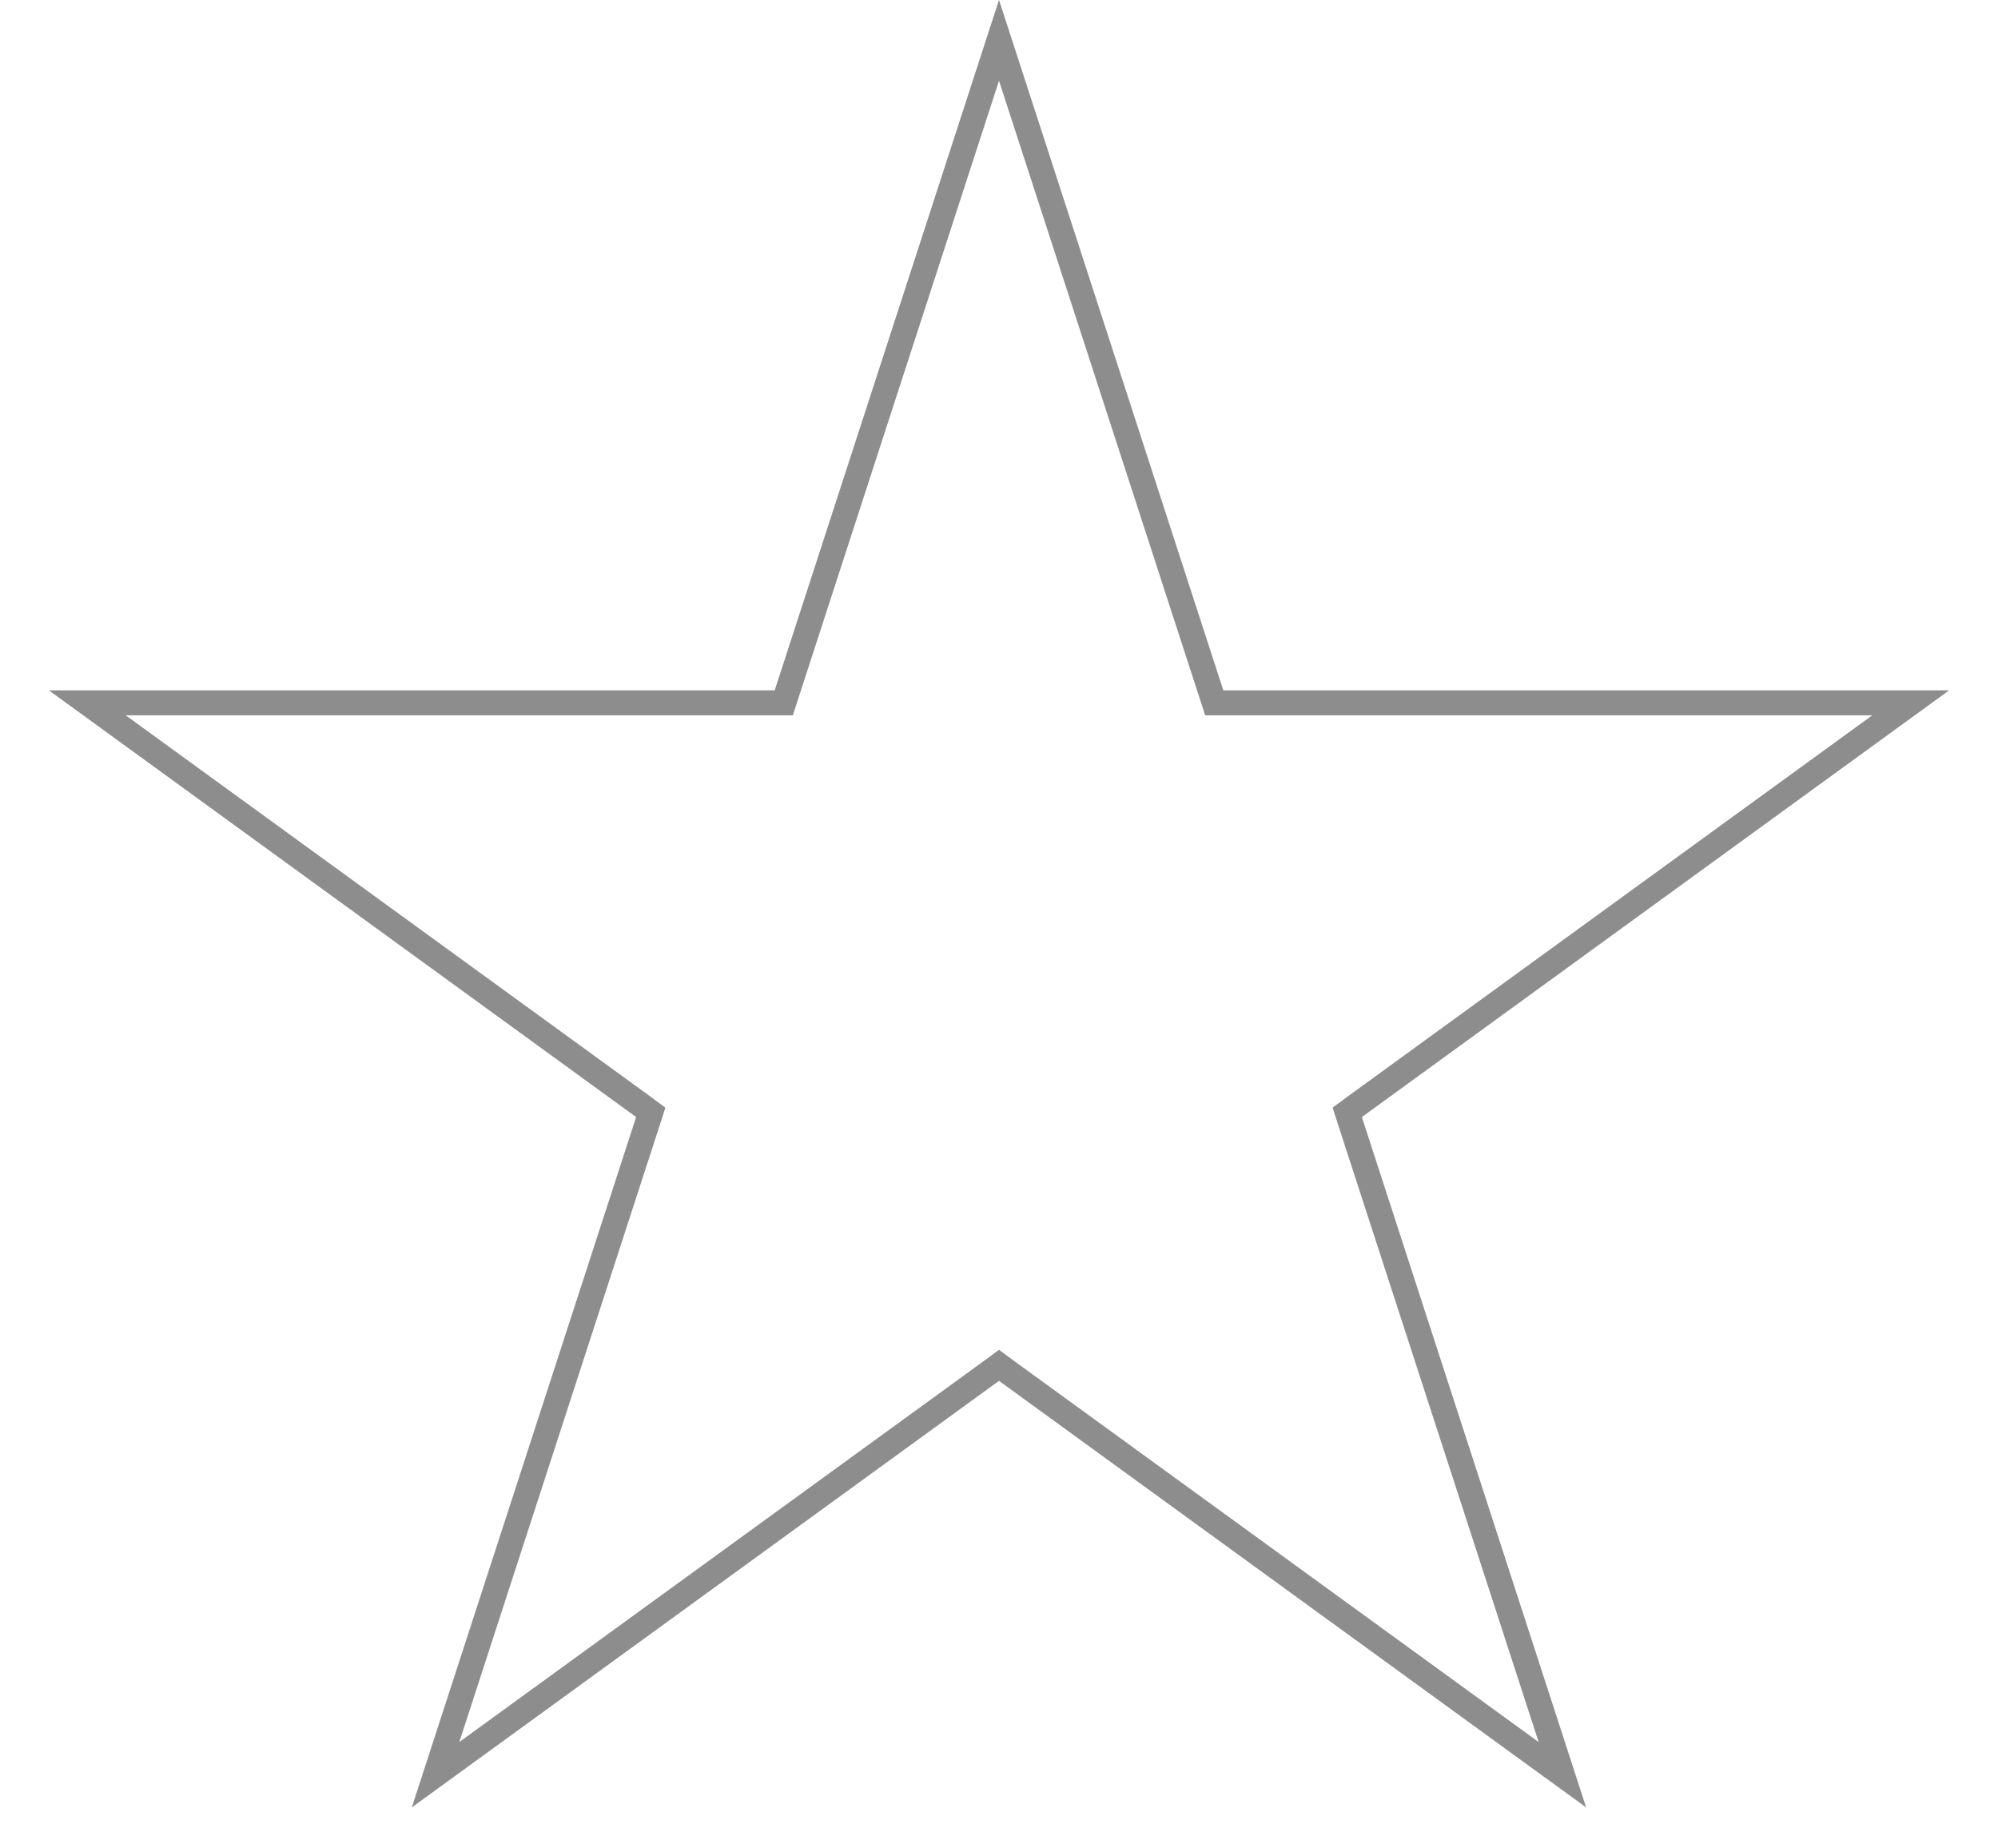 <svg width="40" height="37" viewBox="0 0 40 37" fill="none" xmlns="http://www.w3.org/2000/svg">
<path d="M24.253 13.896L24.309 14.069H38.252L27.118 22.158L26.972 22.266L27.027 22.438L31.279 35.525L20.146 27.438L20 27.33L19.854 27.438L8.72 35.525L12.973 22.438L13.028 22.266L12.882 22.158L1.748 14.069H15.691L15.747 13.896L20 0.807L24.253 13.896Z" stroke="#8D8D8D" stroke-width="0.5"/>
</svg>
